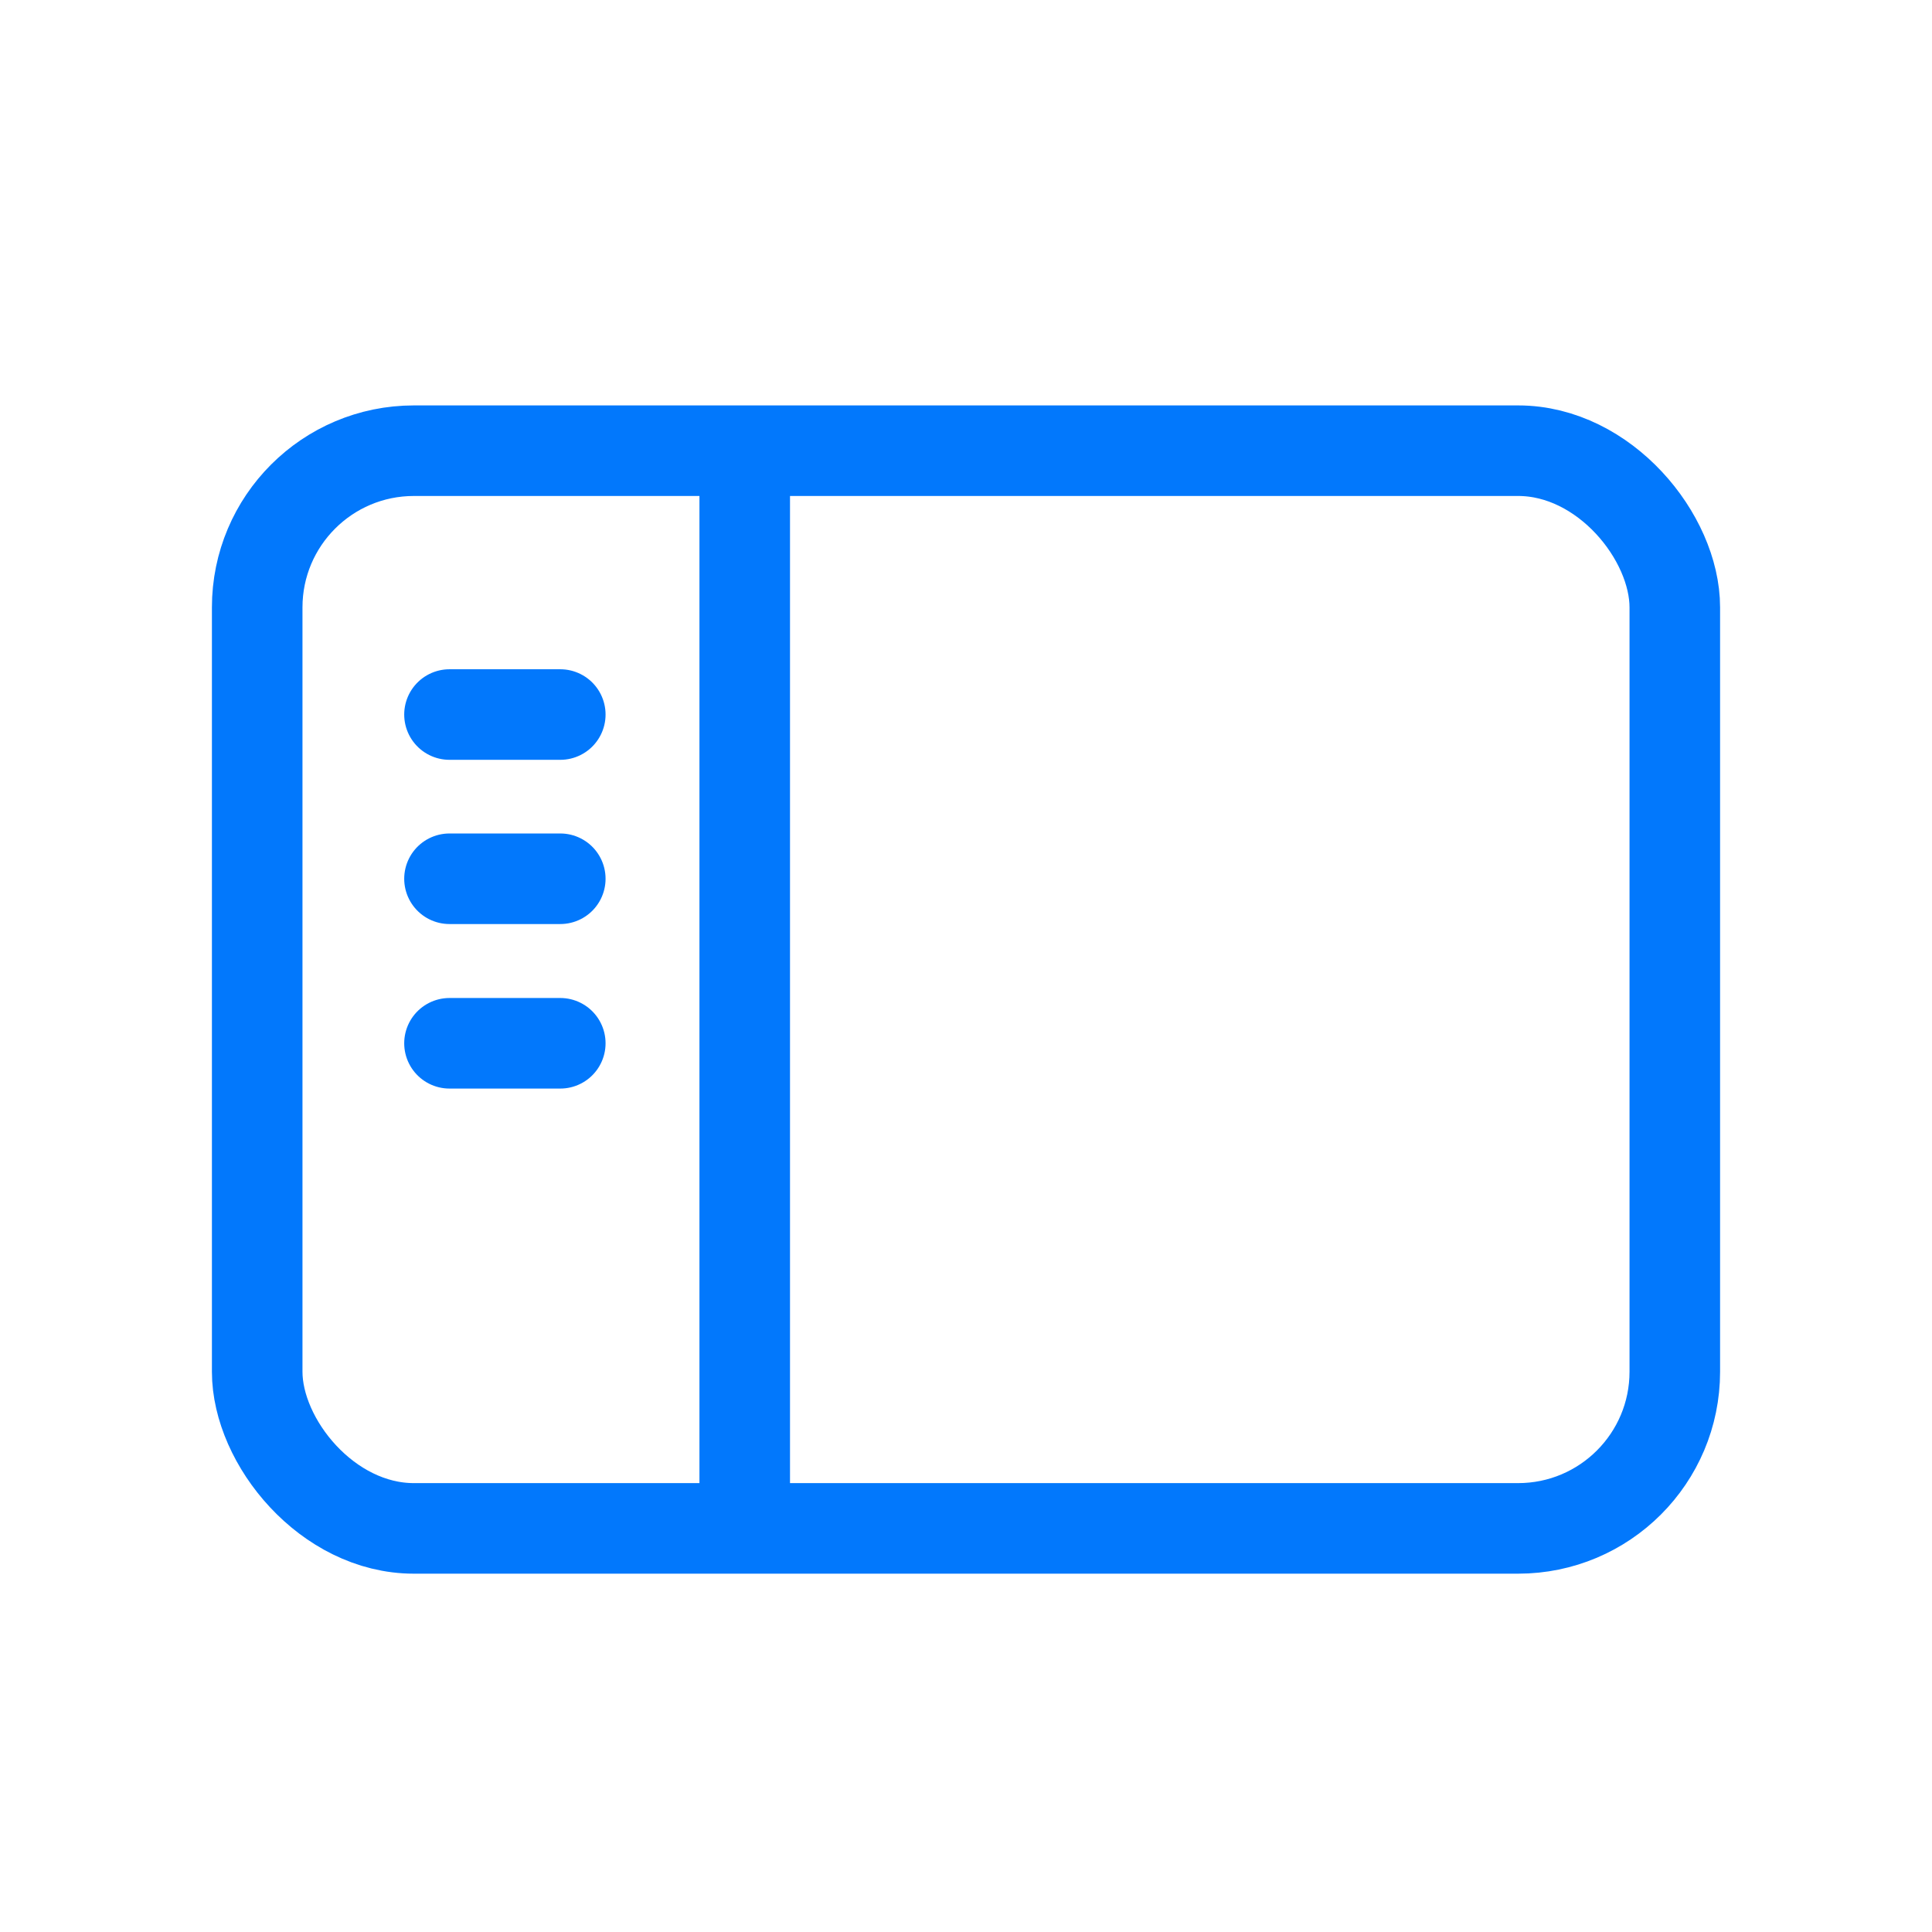 <?xml version="1.0" encoding="UTF-8"?>
<svg id="Layer_1" data-name="Layer 1" xmlns="http://www.w3.org/2000/svg" viewBox="0 0 64 64">
  <defs>
    <style>
      .cls-1 {
        fill: none;
        stroke: #0278fc;
        stroke-linecap: round;
        stroke-linejoin: round;
        stroke-width: 3px;
      }
    </style>
  </defs>
  <rect class="cls-1" x="8.52" y="14.93" width="46.96" height="35.7" rx="5.19" ry="5.19"/>
  <line class="cls-1" x1="24.67" y1="15.81" x2="24.67" y2="49.44"/>
  <line class="cls-1" x1="14.89" y1="23.67" x2="18.56" y2="23.67"/>
  <line class="cls-1" x1="14.89" y1="29.11" x2="18.56" y2="29.11"/>
  <line class="cls-1" x1="14.89" y1="34.56" x2="18.56" y2="34.56"/>
</svg>